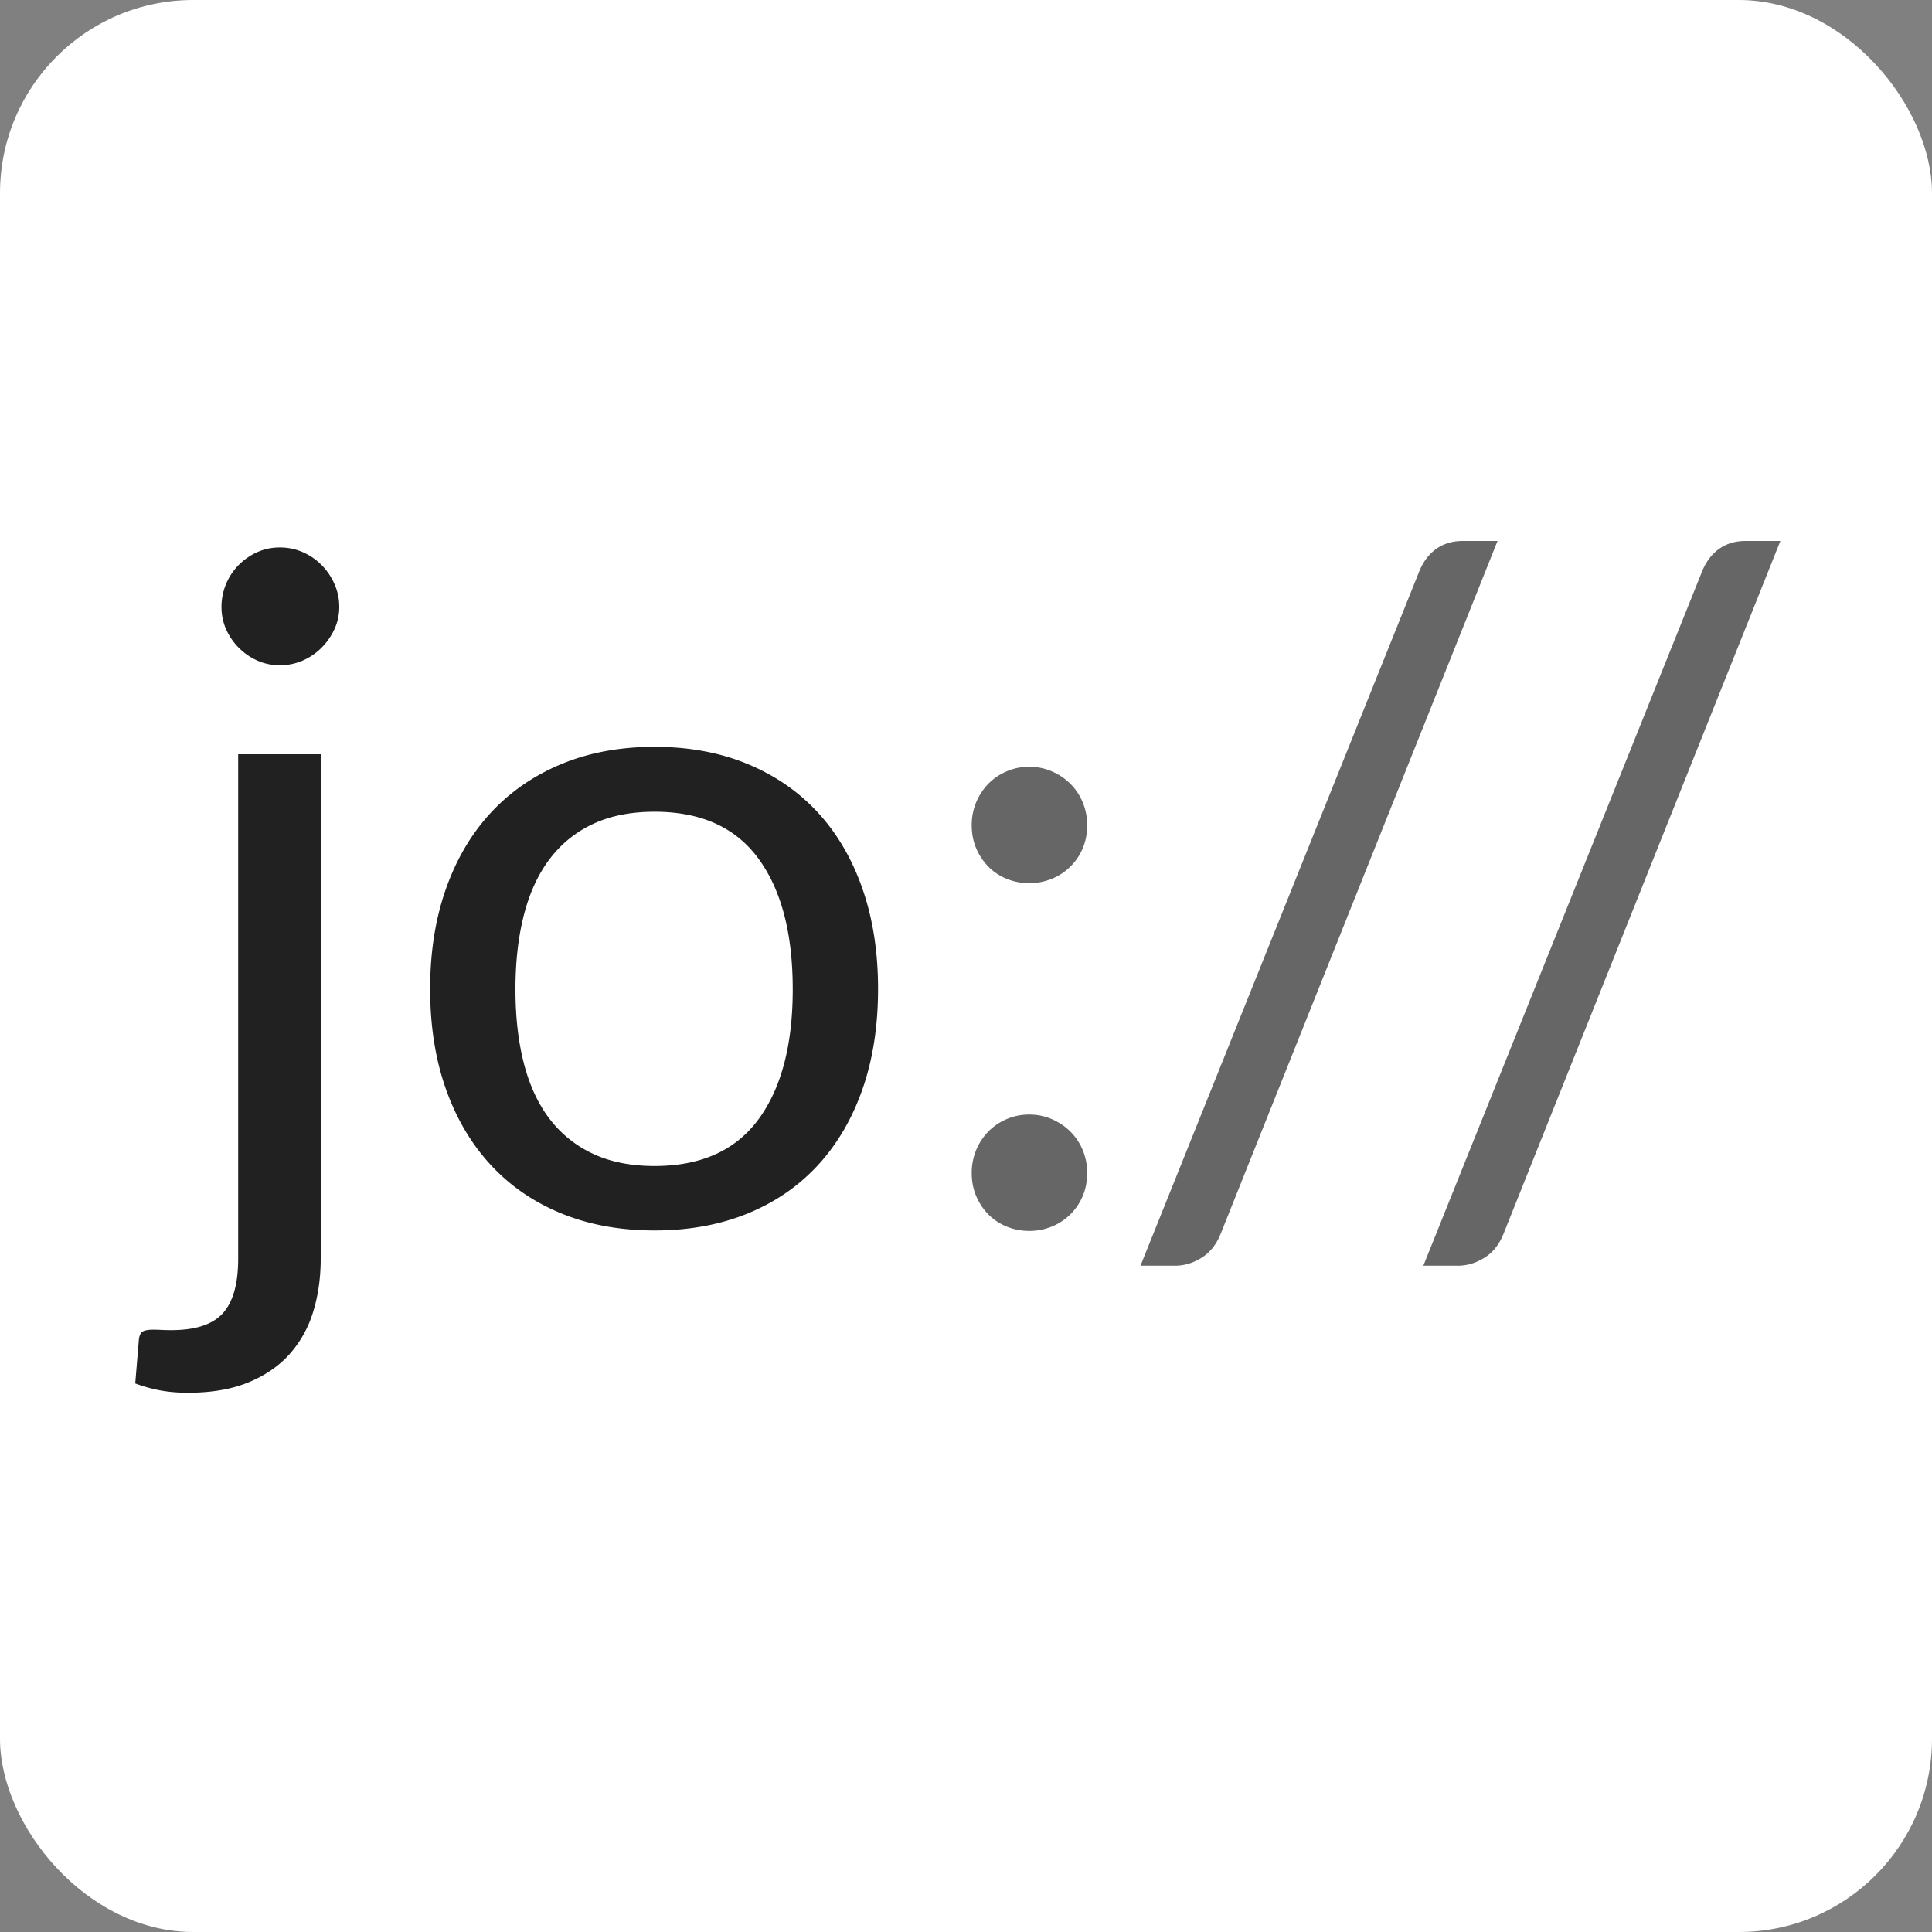 <svg width="100" height="100" xmlns="http://www.w3.org/2000/svg">
  <rect width="100%" height="100%" fill="#808080" stroke="none"/>
  <g fill="none" fill-rule="evenodd">
    <rect fill="#FFF" width="100" height="100" rx="10"/>
    <g fill="#000" fill-rule="nonzero">
      <path d="M14.488 34.432c.416 0 .808-.08 1.176-.24.368-.16.692-.38.972-.66s.504-.6.672-.96c.168-.36.252-.748.252-1.164a2.88 2.88 0 00-.252-1.188 3.255 3.255 0 00-.672-.984c-.28-.28-.604-.5-.972-.66-.368-.16-.76-.24-1.176-.24-.416 0-.804.08-1.164.24-.36.16-.68.38-.96.66a3.084 3.084 0 00-.9 2.172c0 .416.08.804.24 1.164.16.36.38.68.66.96.28.28.6.5.96.66.36.16.748.24 1.164.24zM9.736 72.088c1.216 0 2.26-.18 3.132-.54.872-.36 1.584-.852 2.136-1.476a5.836 5.836 0 001.212-2.196c.256-.84.384-1.748.384-2.724V39.04h-4.272v26.112c0 1.296-.264 2.236-.792 2.82-.528.584-1.416.876-2.664.876-.208 0-.384-.004-.528-.012a7.374 7.374 0 00-.408-.012c-.24 0-.416.028-.528.084-.112.056-.184.188-.216.396L7 71.608c.432.16.864.28 1.296.36.432.08.912.12 1.44.12zm24.144-8.4c1.776 0 3.38-.292 4.812-.876 1.432-.584 2.648-1.42 3.648-2.508s1.768-2.4 2.304-3.936c.536-1.536.804-3.264.804-5.184 0-1.904-.268-3.628-.804-5.172-.536-1.544-1.304-2.86-2.304-3.948-1-1.088-2.216-1.928-3.648-2.52-1.432-.592-3.036-.888-4.812-.888-1.776 0-3.38.296-4.812.888-1.432.592-2.652 1.432-3.66 2.52s-1.784 2.404-2.328 3.948c-.544 1.544-.816 3.268-.816 5.172 0 1.92.272 3.648.816 5.184.544 1.536 1.32 2.848 2.328 3.936 1.008 1.088 2.228 1.924 3.66 2.508 1.432.584 3.036.876 4.812.876zm0-3.336c-1.216 0-2.272-.208-3.168-.624a5.976 5.976 0 01-2.244-1.788c-.6-.776-1.048-1.732-1.344-2.868-.296-1.136-.444-2.424-.444-3.864s.148-2.732.444-3.876c.296-1.144.744-2.108 1.344-2.892a5.93 5.93 0 012.244-1.8c.896-.416 1.952-.624 3.168-.624 2.4 0 4.192.808 5.376 2.424 1.184 1.616 1.776 3.872 1.776 6.768 0 2.88-.592 5.124-1.776 6.732-1.184 1.608-2.976 2.412-5.376 2.412z" fill-opacity=".87"/>
      <path d="M53.272 45.712a3.05 3.05 0 001.176-.228 2.916 2.916 0 001.596-1.584c.152-.36.228-.756.228-1.188a3.05 3.05 0 00-.228-1.176 2.916 2.916 0 00-.636-.96 3.079 3.079 0 00-.96-.648c-.368-.16-.76-.24-1.176-.24-.416 0-.808.08-1.176.24-.368.16-.684.376-.948.648a3.05 3.05 0 00-.852 2.136c0 .432.076.828.228 1.188.152.36.36.676.624.948.264.272.58.484.948.636.368.152.76.228 1.176.228zm0 18a3.05 3.05 0 001.176-.228 2.916 2.916 0 001.596-1.584c.152-.36.228-.756.228-1.188a3.05 3.05 0 00-.228-1.176 2.916 2.916 0 00-.636-.96 3.079 3.079 0 00-.96-.648c-.368-.16-.76-.24-1.176-.24-.416 0-.808.08-1.176.24-.368.16-.684.376-.948.648a3.05 3.05 0 00-.852 2.136c0 .432.076.828.228 1.188.152.36.36.676.624.948.264.272.58.484.948.636.368.152.76.228 1.176.228zm7.56 1.8c.464 0 .916-.136 1.356-.408.44-.272.772-.688.996-1.248L77.512 28h-1.8c-.528 0-.984.136-1.368.408-.384.272-.68.664-.888 1.176L59.032 65.512h1.8zm14.64 0c.464 0 .916-.136 1.356-.408.44-.272.772-.688.996-1.248L92.152 28h-1.8c-.528 0-.984.136-1.368.408-.384.272-.68.664-.888 1.176L73.672 65.512h1.8z" fill-opacity=".6"/>
    </g>
  </g>
</svg>
